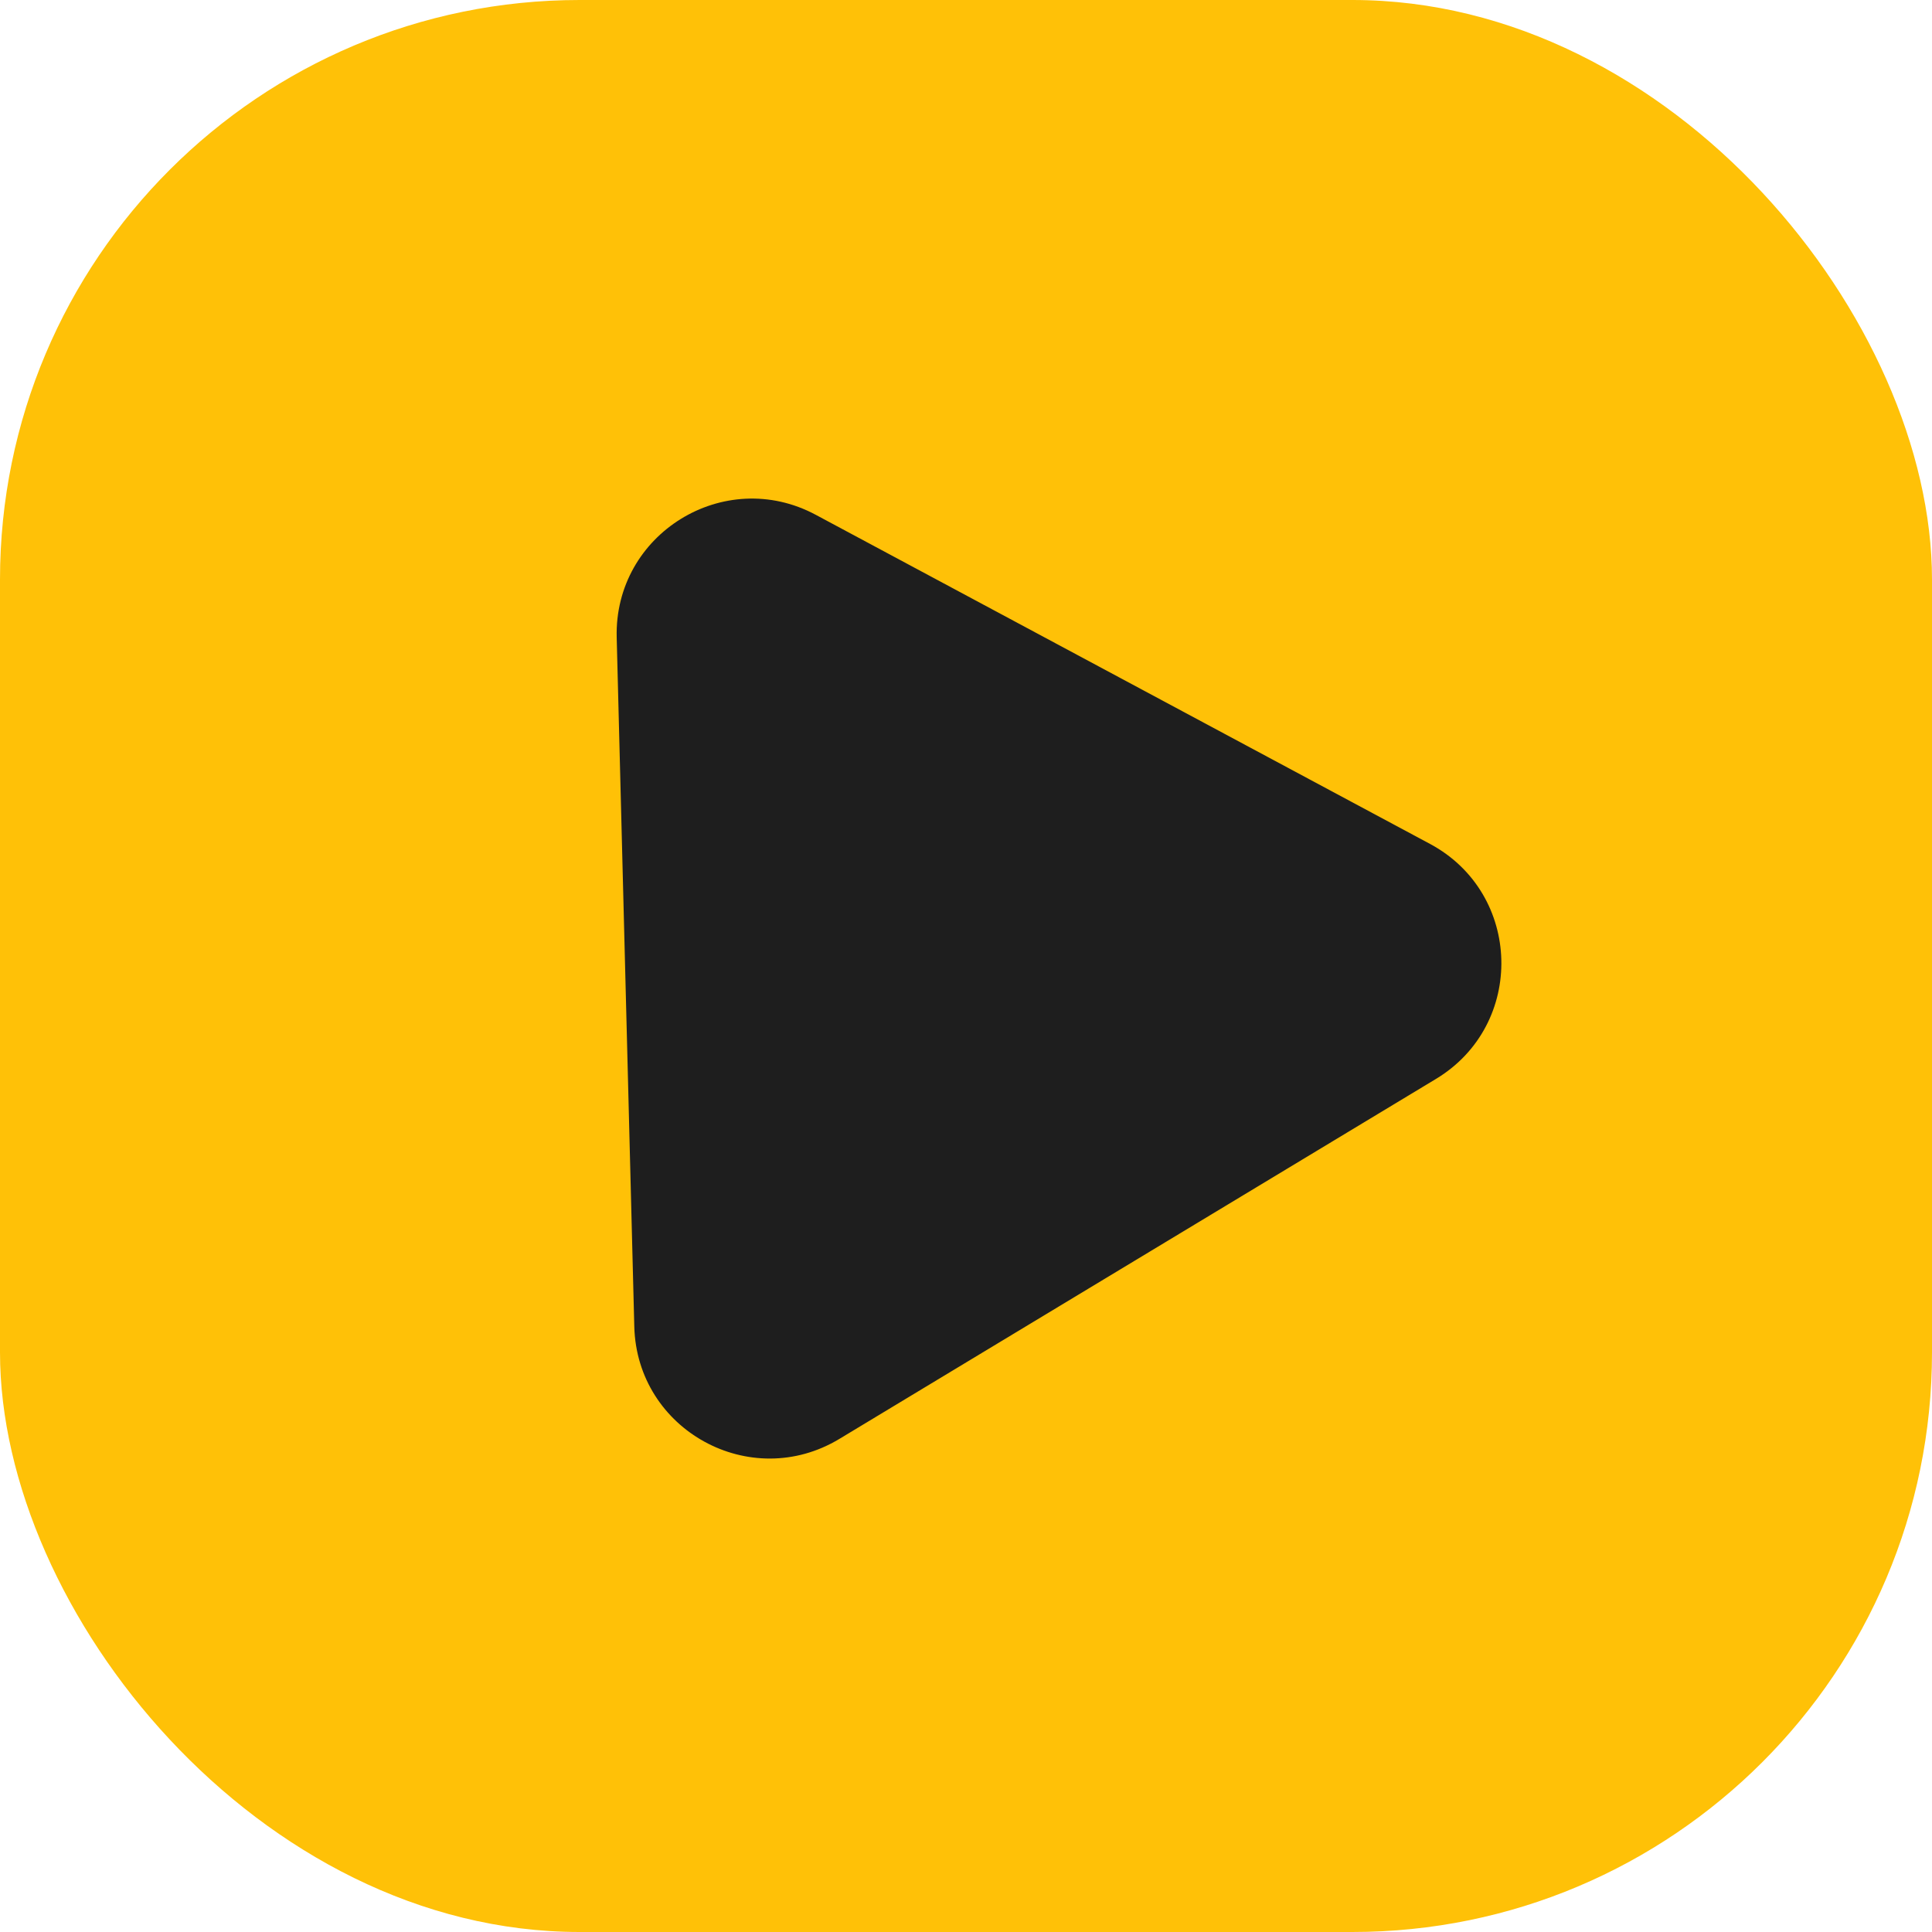 <svg width="100" height="100" viewBox="0 0 100 100" fill="none" xmlns="http://www.w3.org/2000/svg">
<rect width="100" height="100" rx="30" fill="#FFC107"/>
<path d="M74.016 43.68C78.8 46.243 78.974 53.04 74.327 55.844L43.445 74.478C38.848 77.252 32.968 74.031 32.831 68.664L31.92 32.995C31.783 27.628 37.49 24.111 42.223 26.646L74.016 43.68Z" fill="#1E1E1E"/>
</svg>
